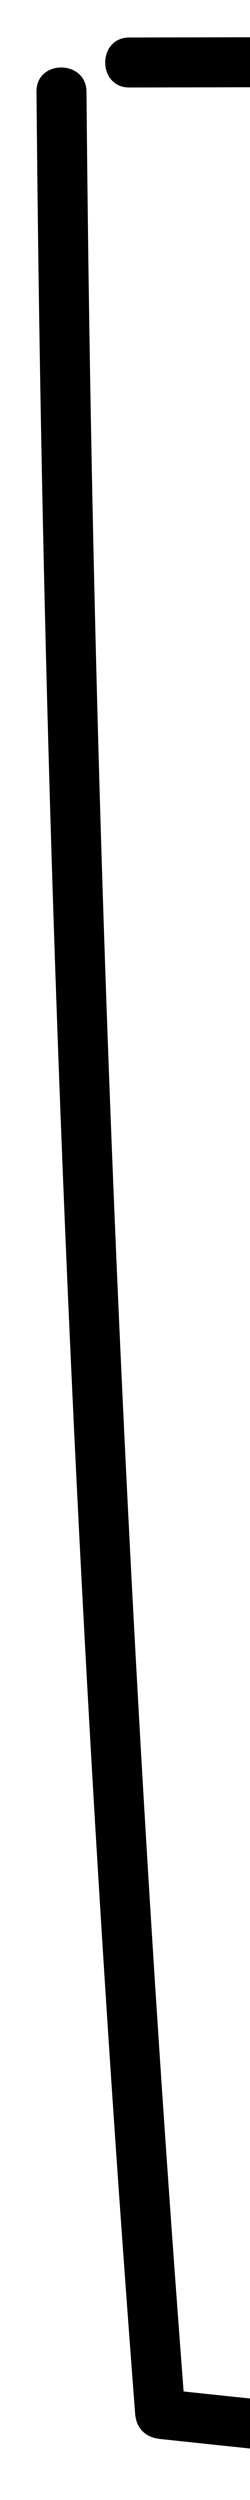 <?xml version="1.0" encoding="utf-8"?>
<!-- Generator: Adobe Illustrator 23.0.0, SVG Export Plug-In . SVG Version: 6.00 Build 0)  -->
<svg version="1.1" id="Layer_1" xmlns="http://www.w3.org/2000/svg" xmlns:xlink="http://www.w3.org/1999/xlink" x="0px" y="0px"
	 viewBox="0 0 15 150" style="enable-background:new 0 0 15 150;" xml:space="preserve">
<style type="text/css">
	.st0{clip-path:url(#SVGID_2_);}
	.st1{fill:#FFFFFF;}
	.st2{clip-path:url(#SVGID_4_);}
	.st3{clip-path:url(#SVGID_6_);}
	.st4{clip-path:url(#SVGID_8_);}
	.st5{clip-path:url(#SVGID_10_);}
	.st6{clip-path:url(#SVGID_12_);}
	.st7{clip-path:url(#SVGID_14_);}
	.st8{clip-path:url(#SVGID_16_);}
	.st9{clip-path:url(#SVGID_18_);}
	.st10{clip-path:url(#SVGID_20_);}
	.st11{clip-path:url(#SVGID_22_);}
	.st12{clip-path:url(#SVGID_24_);}
	.st13{clip-path:url(#SVGID_26_);}
	.st14{clip-path:url(#SVGID_28_);}
	.st15{clip-path:url(#SVGID_30_);}
</style>
<g>
	<defs>
		<rect id="SVGID_29_" width="15" height="150"/>
	</defs>
	<clipPath id="SVGID_2_">
		<use xlink:href="#SVGID_29_"  style="overflow:visible;"/>
	</clipPath>
	<g class="st0">
		<g>
			<rect class="st1" width="225" height="150"/>
		</g>
		<g>
			<g>
				<path d="M2.19,5.5C2.59,52,4.56,98.47,8.11,144.84c0.07,0.88,0.64,1.41,1.5,1.5c19.15,2.04,38.45,4.09,57.72,2.57
					c9.38-0.74,18.67-2.79,28.11-2.61c9.7,0.18,19.32,1.93,29.02,2.28c18.92,0.68,37.93-0.65,56.83-1.42
					c9.9-0.4,19.8-0.81,29.7-1.21c5.37-0.22,11.83,0.62,11.32-6.49c-0.67-9.21-2.37-18.33-2.96-27.58
					c-0.61-9.67-0.83-19.37-0.85-29.06c-0.04-18.8,0.65-37.59,0.69-56.4c0.01-4.53-0.02-9.07-0.11-13.6
					c-0.06-2.87,0.44-6.85-1.67-9.18c-1.49-1.64-3.52-1.71-5.59-1.81c-4.92-0.24-9.93,0.02-14.86,0.03
					C177.48,1.9,158,1.94,138.52,1.98C94.93,2.08,51.34,2.16,7.76,2.25c-1.93,0-1.93,3,0,3C43.75,5.18,79.74,5.1,115.73,5.03
					c18.16-0.04,36.32-0.07,54.48-0.11c8.91-0.02,17.83-0.04,26.74-0.05c4.24-0.01,8.65-0.37,12.88-0.03
					c2.02,0.16,4.71-0.74,5.95,2.03c0.34,0.77,0.19,2.2,0.23,3.04c0.1,2.26,0.1,4.53,0.13,6.8c0.44,35.58-2.37,71.26,1.14,106.75
					c0.36,3.67,0.8,7.33,1.3,10.98c0.36,2.59,1.4,4.94-0.42,6.96c-1.96,2.17-5.32,1.48-8.15,1.6c-8.91,0.36-17.82,0.73-26.73,1.09
					c-17.96,0.73-35.97,1.91-53.95,1.62c-9.76-0.16-19.34-1.41-29.05-2.15c-10.16-0.77-19.95,1.12-30.01,2.1
					c-20.22,1.98-40.53-0.18-60.65-2.32c0.5,0.5,1,1,1.5,1.5C7.56,98.47,5.59,52,5.19,5.5C5.17,3.57,2.17,3.56,2.19,5.5L2.19,5.5z"
					/>
			</g>
		</g>
	</g>
</g>
</svg>
